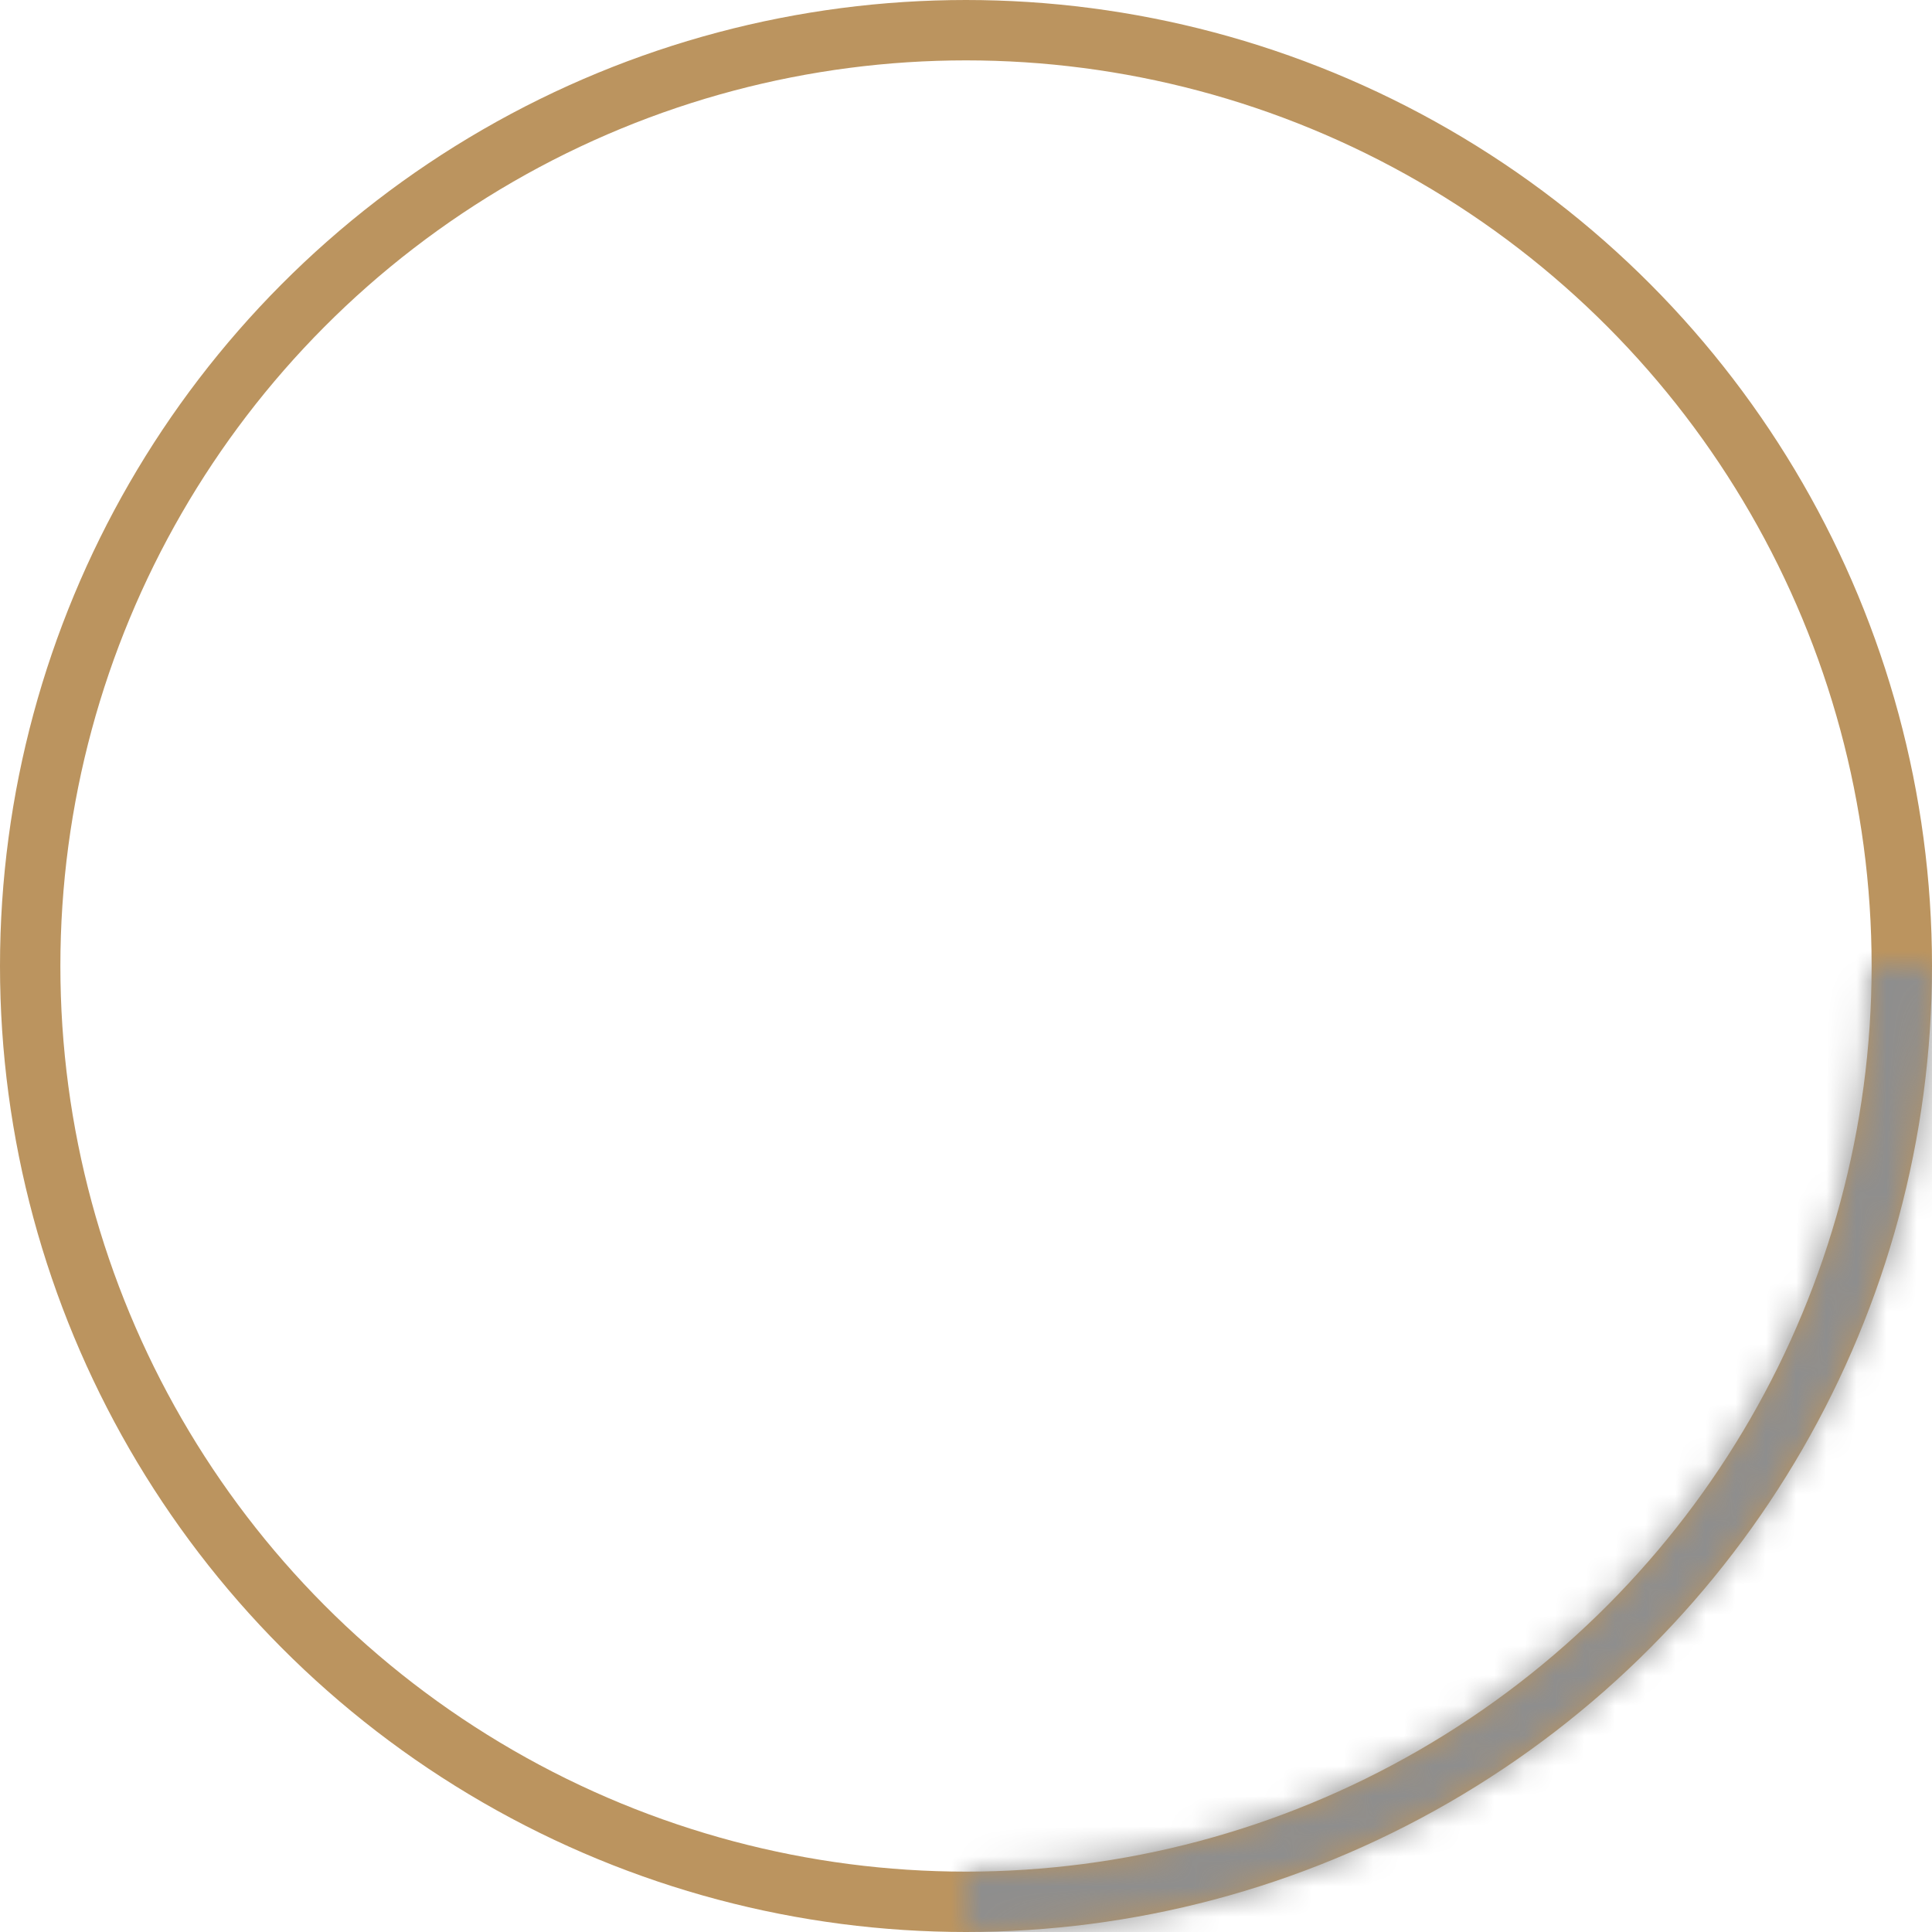 <svg width="64" height="64" viewBox="0 0 64 64" fill="none" xmlns="http://www.w3.org/2000/svg">
<circle cx="32" cy="32" r="31" stroke="#bb945f" stroke-width="2"/>
<mask id="path-2-inside-1" fill="white">
<path d="M64 32C64 36.202 63.172 40.364 61.564 44.246C59.956 48.128 57.599 51.656 54.627 54.627C51.656 57.599 48.128 59.956 44.246 61.564C40.363 63.172 36.202 64 32 64V62C35.94 62 39.841 61.224 43.48 59.716C47.12 58.209 50.428 55.999 53.213 53.213C55.999 50.428 58.209 47.12 59.716 43.48C61.224 39.841 62 35.94 62 32H64Z"/>
</mask>
<path d="M64 32C64 36.202 63.172 40.364 61.564 44.246C59.956 48.128 57.599 51.656 54.627 54.627C51.656 57.599 48.128 59.956 44.246 61.564C40.363 63.172 36.202 64 32 64V62C35.94 62 39.841 61.224 43.48 59.716C47.12 58.209 50.428 55.999 53.213 53.213C55.999 50.428 58.209 47.12 59.716 43.48C61.224 39.841 62 35.94 62 32H64Z" stroke="#8e8e8e" stroke-width="4" mask="url(#path-2-inside-1)"/>
</svg>

